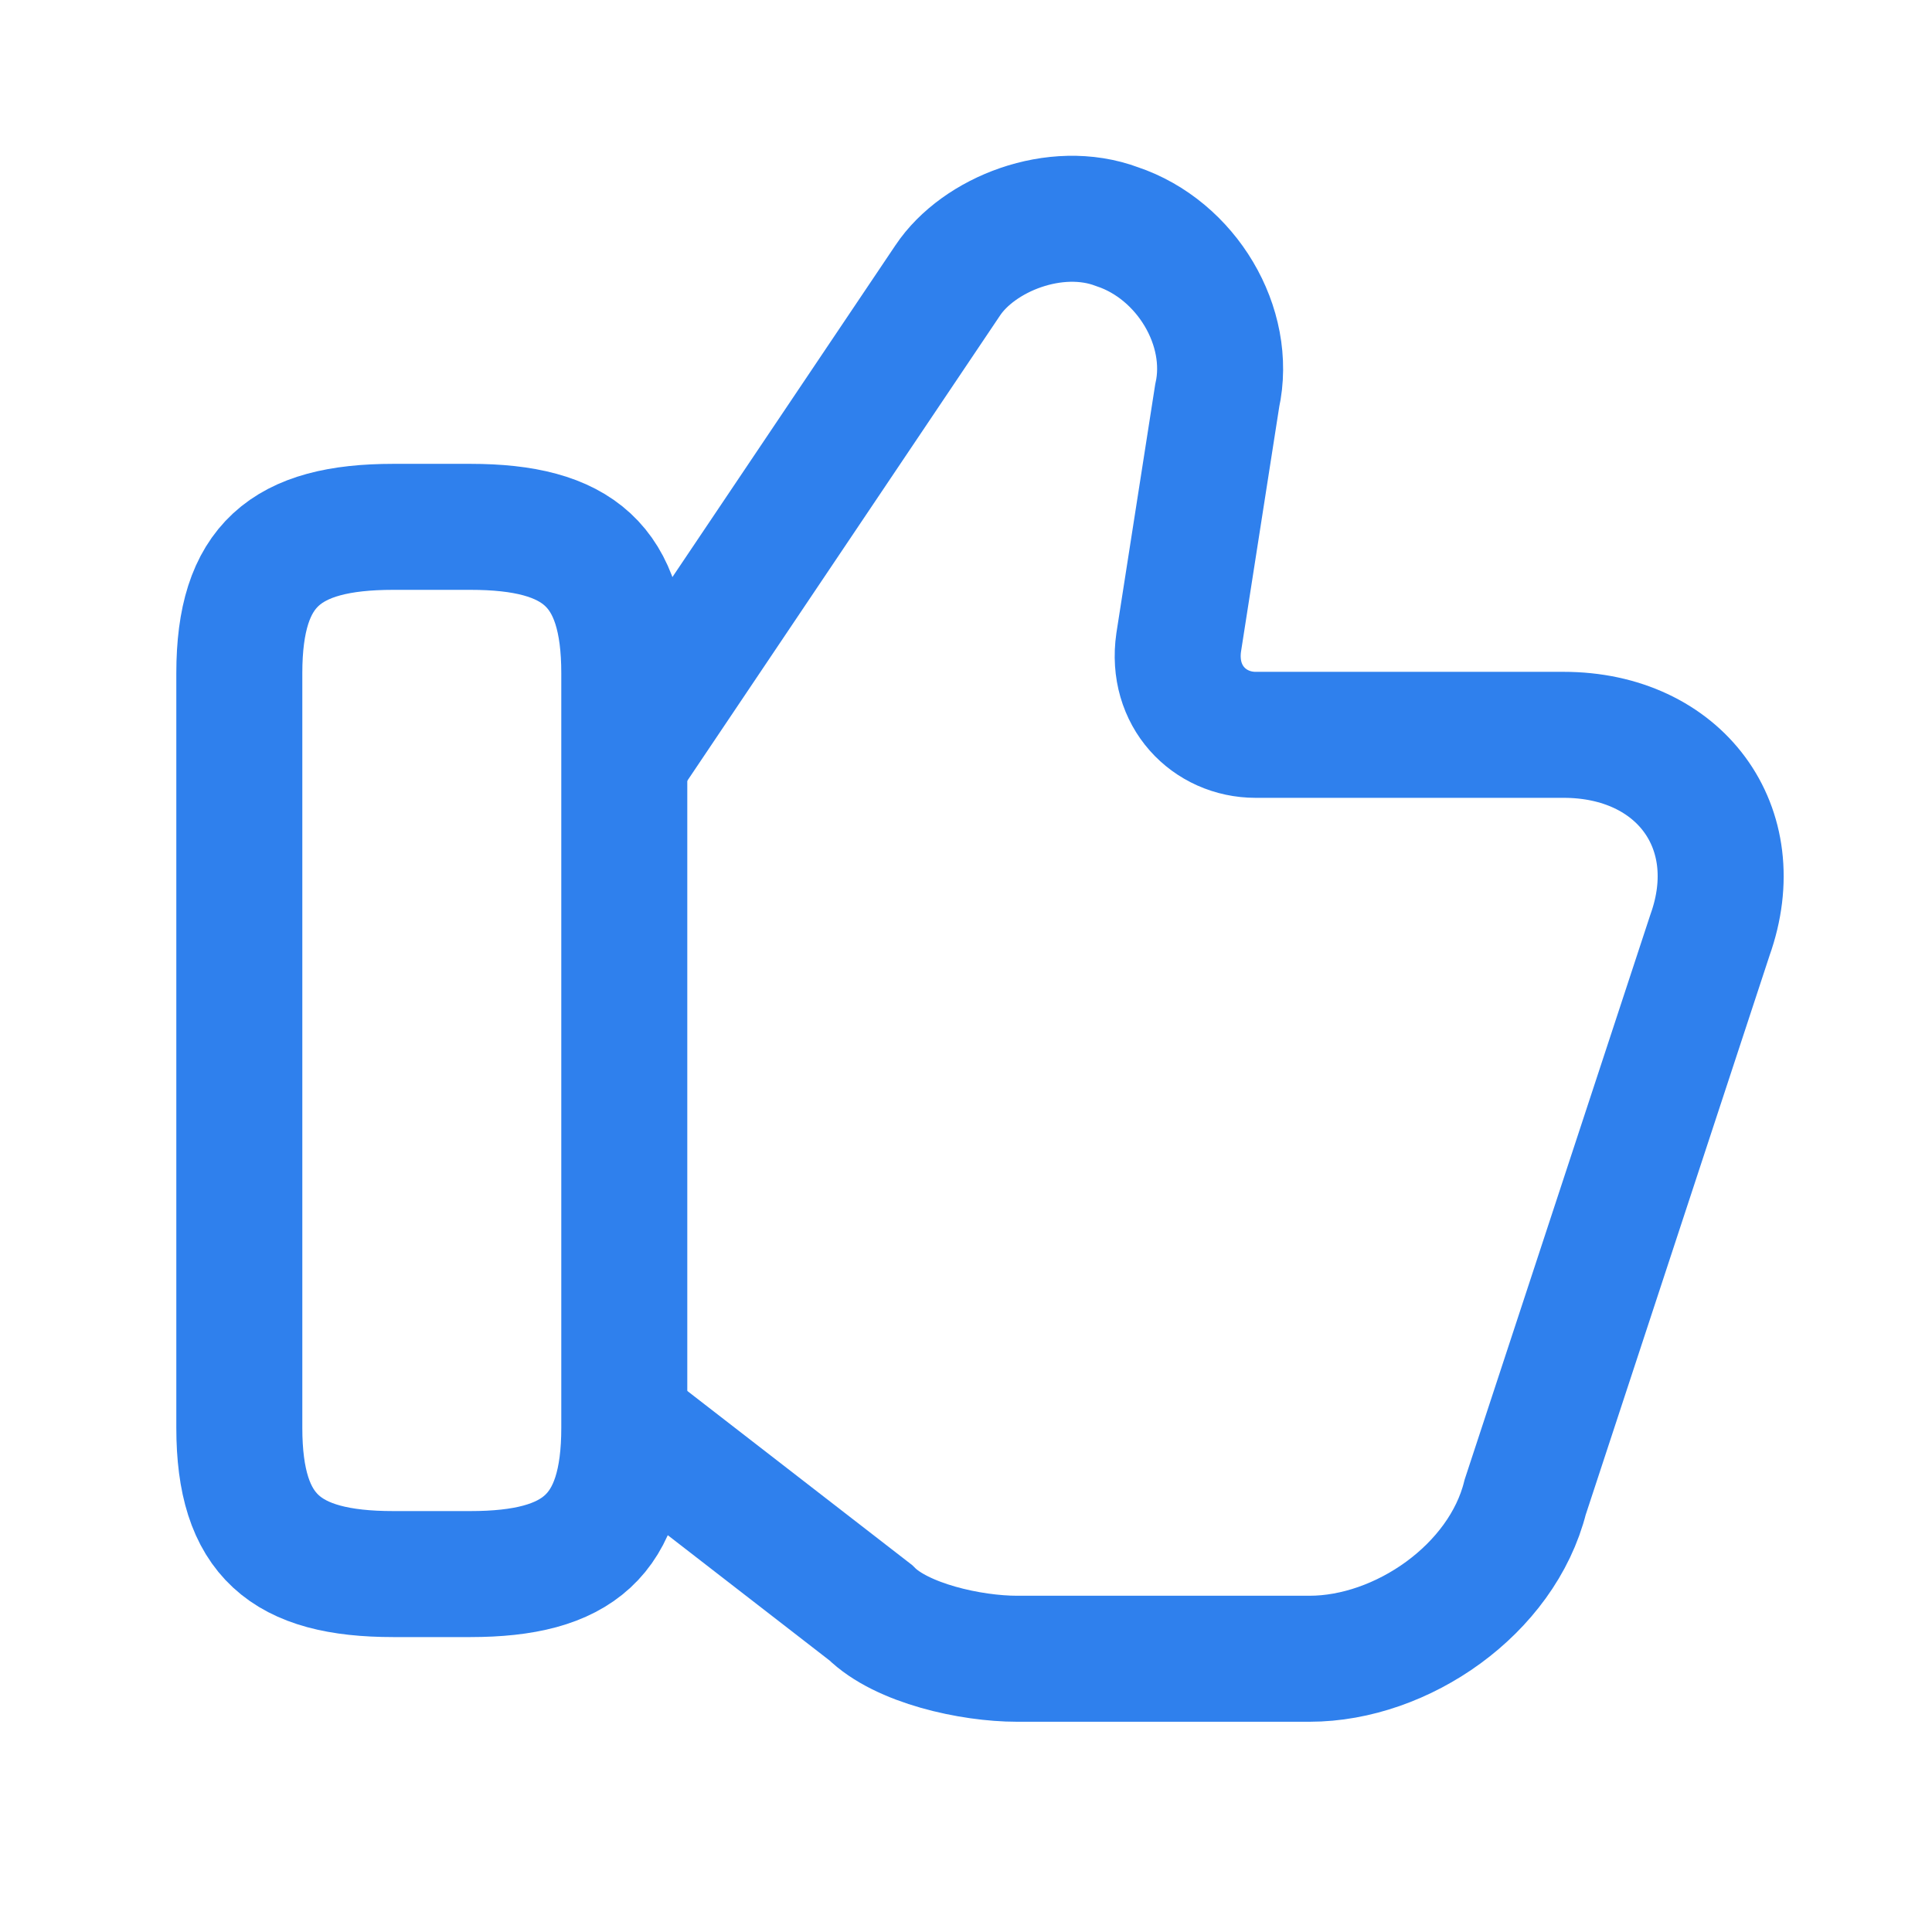 <svg width="23" height="23" viewBox="0 0 23 23" fill="none" xmlns="http://www.w3.org/2000/svg">
<path d="M7.523 16.997L10.365 19.198C10.732 19.564 11.557 19.747 12.107 19.747H15.59C16.69 19.747 17.882 18.922 18.157 17.823L20.357 11.131C20.815 9.848 19.99 8.748 18.615 8.748H14.948C14.398 8.748 13.94 8.289 14.032 7.648L14.49 4.714C14.673 3.889 14.123 2.973 13.298 2.698C12.565 2.423 11.648 2.789 11.282 3.339L7.523 8.931" stroke="#2F80ED" stroke-width="1.5" stroke-miterlimit="10"/>
<path d="M2.849 16.997V8.014C2.849 6.731 3.399 6.272 4.682 6.272H5.599C6.882 6.272 7.432 6.731 7.432 8.014V16.997C7.432 18.281 6.882 18.739 5.599 18.739H4.682C3.399 18.739 2.849 18.281 2.849 16.997Z" stroke="#2F80ED" stroke-width="1.5" stroke-linecap="round" stroke-linejoin="round"/>
</svg>
